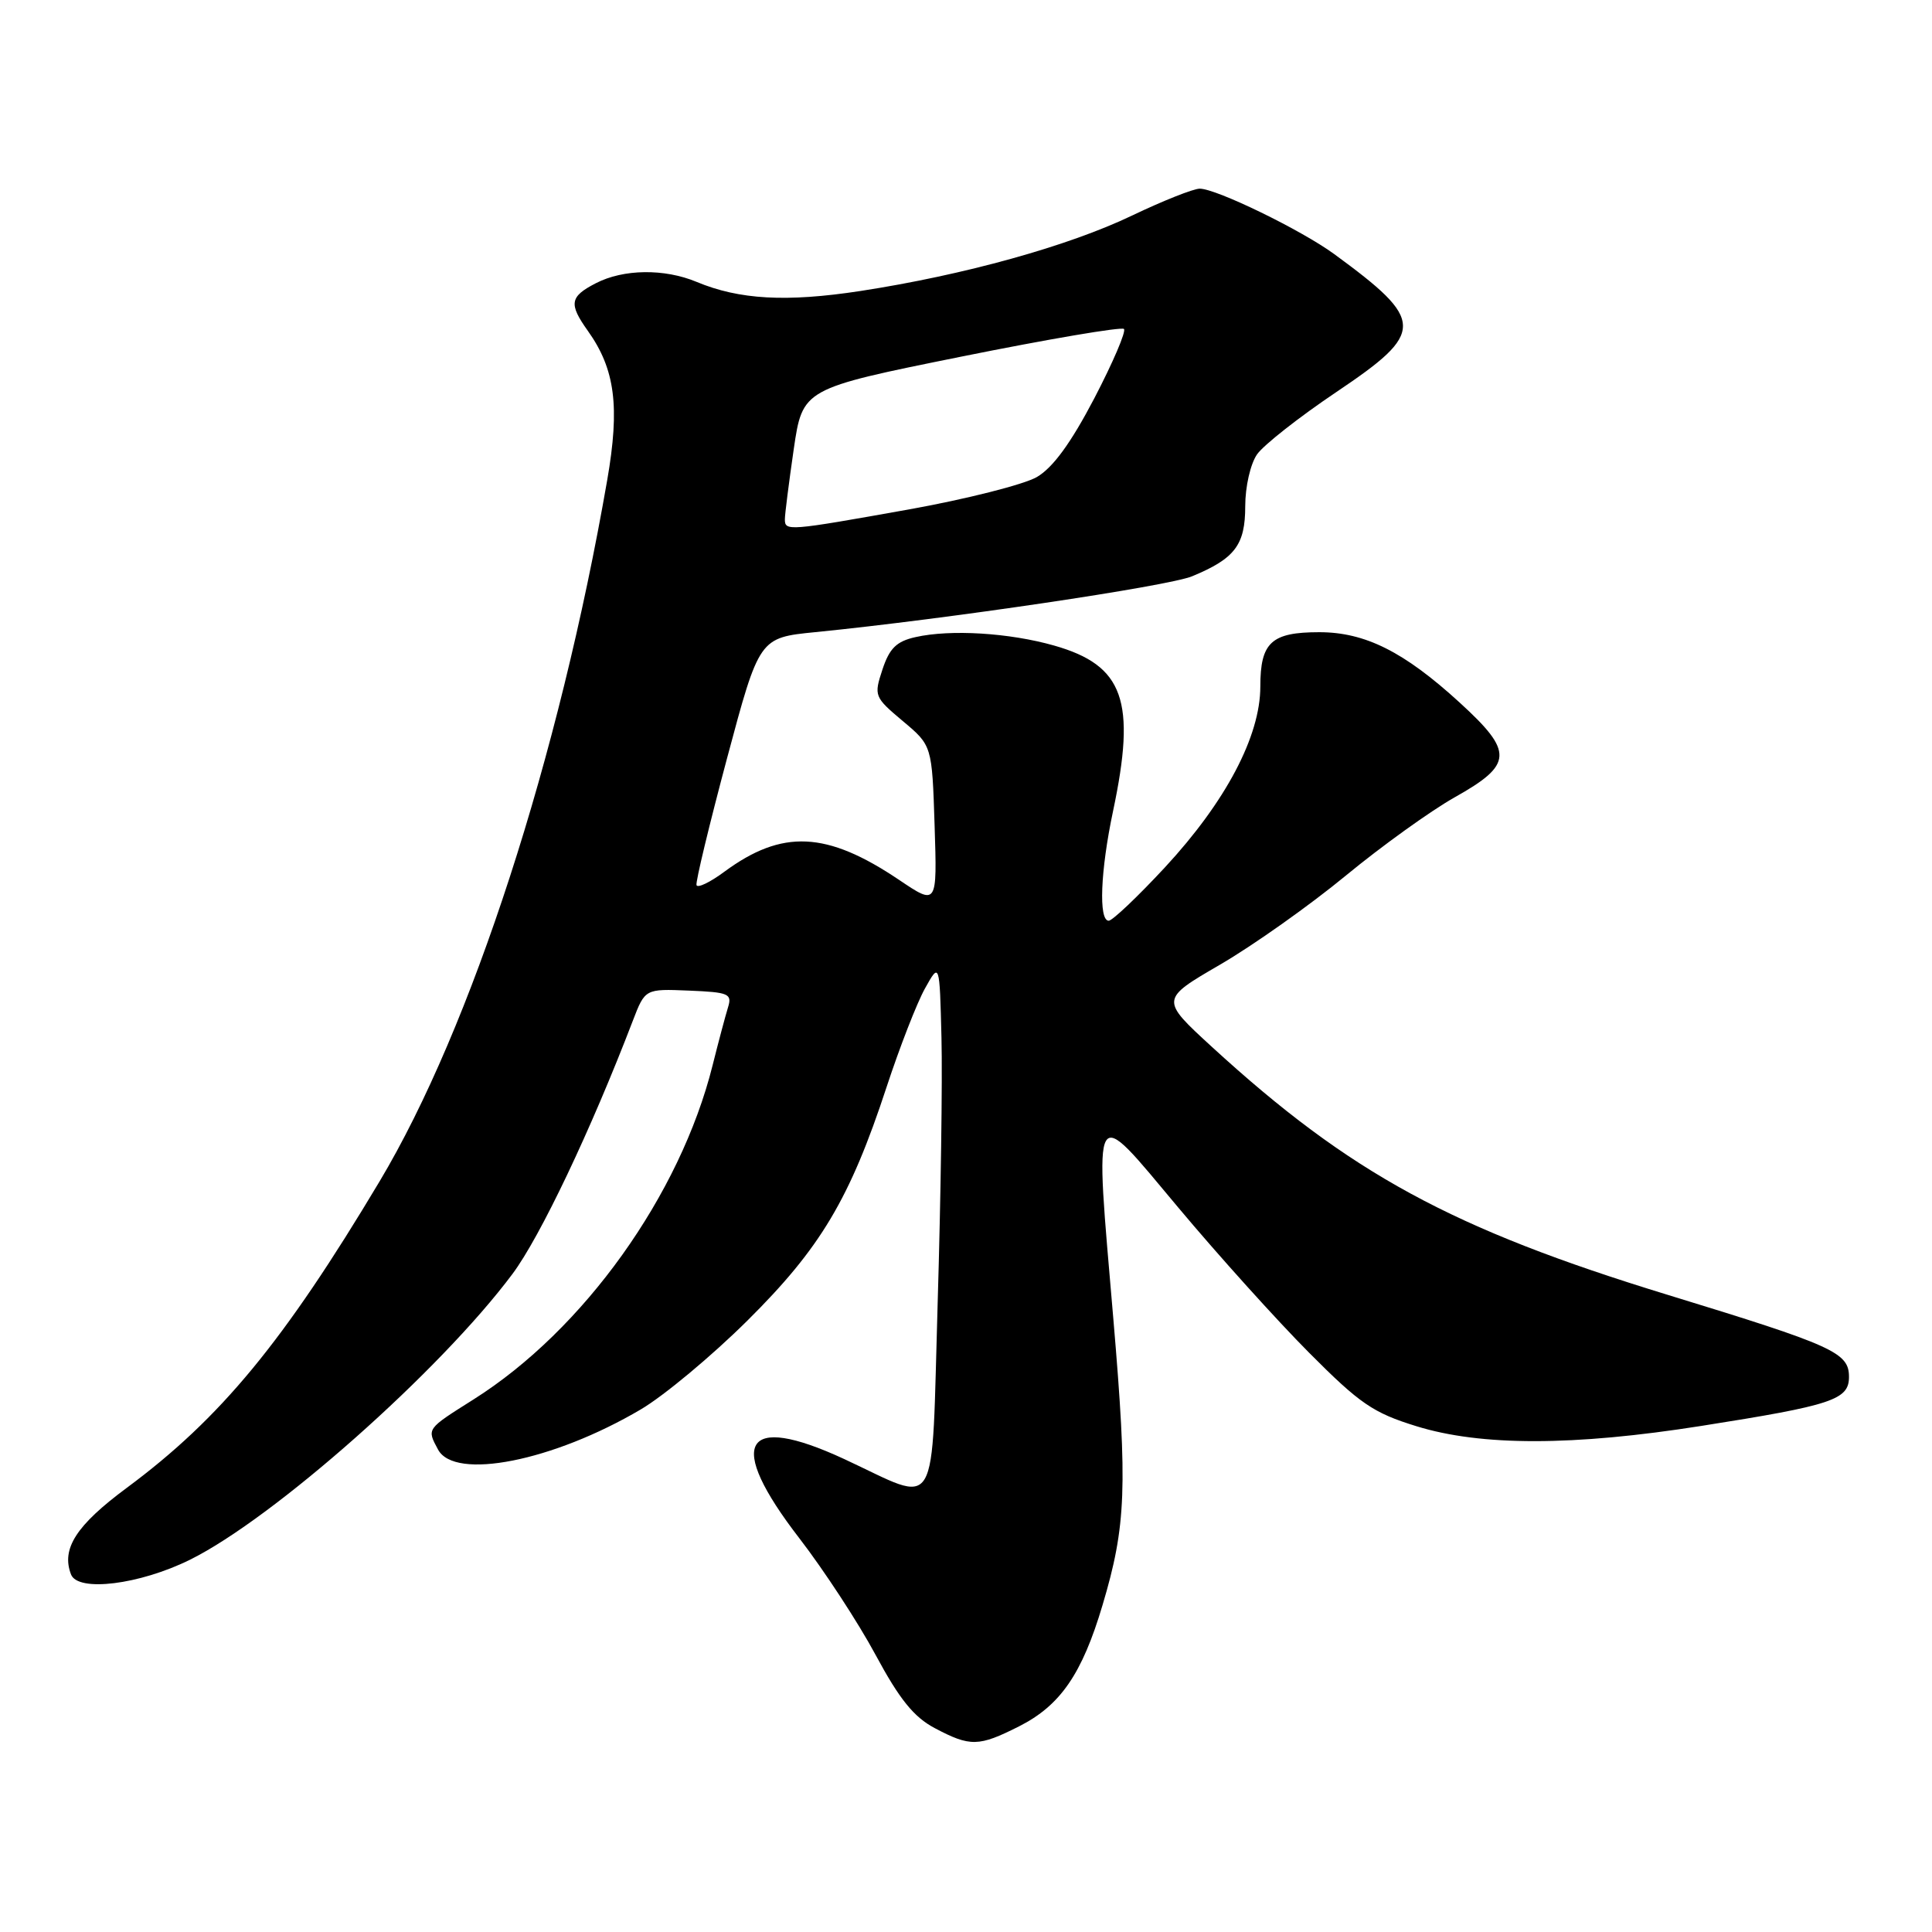 <?xml version="1.0" encoding="UTF-8" standalone="no"?>
<!DOCTYPE svg PUBLIC "-//W3C//DTD SVG 1.1//EN" "http://www.w3.org/Graphics/SVG/1.1/DTD/svg11.dtd" >
<svg xmlns="http://www.w3.org/2000/svg" xmlns:xlink="http://www.w3.org/1999/xlink" version="1.1" viewBox="0 0 256 256">
 <g >
 <path fill="currentColor"
d=" M 135.03 228.75 C 140.50 225.99 143.38 221.81 146.09 212.69 C 149.23 202.17 149.42 197.04 147.53 174.84 C 145.02 145.36 144.54 146.18 156.13 160.01 C 161.42 166.33 169.22 174.98 173.45 179.23 C 180.19 186.01 181.95 187.21 187.68 188.98 C 196.25 191.63 208.46 191.62 225.44 188.94 C 242.79 186.21 245.00 185.47 245.00 182.45 C 245.00 179.22 242.99 178.31 221.00 171.58 C 192.35 162.81 178.91 155.50 160.61 138.74 C 153.73 132.43 153.73 132.43 161.70 127.80 C 166.08 125.25 173.56 119.95 178.33 116.02 C 183.10 112.09 189.59 107.43 192.75 105.65 C 200.50 101.30 200.59 99.65 193.42 93.10 C 186.04 86.35 180.88 83.77 174.81 83.77 C 168.46 83.77 167.00 85.12 167.00 90.96 C 167.00 97.55 162.43 106.21 154.37 114.92 C 150.76 118.81 147.40 122.00 146.91 122.00 C 145.55 122.00 145.81 115.39 147.48 107.50 C 150.58 92.86 148.92 88.17 139.68 85.54 C 133.74 83.85 125.95 83.37 121.31 84.42 C 118.79 84.98 117.86 85.90 116.93 88.71 C 115.78 92.20 115.85 92.37 119.62 95.54 C 123.50 98.79 123.50 98.79 123.84 109.39 C 124.18 119.99 124.18 119.99 119.12 116.58 C 109.53 110.13 103.65 109.86 95.98 115.51 C 94.08 116.92 92.42 117.71 92.29 117.28 C 92.16 116.85 93.98 109.30 96.33 100.50 C 100.61 84.50 100.61 84.50 108.05 83.76 C 125.35 82.04 154.76 77.68 157.96 76.36 C 163.64 74.01 165.00 72.21 165.00 67.07 C 165.00 64.48 165.69 61.46 166.57 60.20 C 167.44 58.96 172.16 55.25 177.07 51.95 C 188.90 44.00 188.88 42.52 176.78 33.66 C 172.41 30.47 161.17 25.00 158.97 25.00 C 158.13 25.00 154.11 26.60 150.03 28.55 C 141.54 32.62 127.77 36.44 114.00 38.56 C 104.19 40.06 97.95 39.71 92.30 37.35 C 88.03 35.57 82.60 35.64 78.95 37.53 C 75.49 39.31 75.34 40.26 77.90 43.85 C 81.51 48.92 82.15 53.88 80.46 63.61 C 74.08 100.36 62.46 136.17 50.32 156.50 C 37.60 177.79 29.25 187.92 16.78 197.16 C 10.09 202.12 8.10 205.22 9.41 208.62 C 10.32 210.99 18.49 209.98 25.18 206.67 C 36.28 201.17 58.32 181.64 67.90 168.81 C 71.57 163.90 78.28 149.79 83.85 135.26 C 85.48 131.02 85.48 131.02 91.28 131.26 C 96.58 131.48 97.03 131.67 96.46 133.50 C 96.12 134.60 95.20 138.05 94.42 141.17 C 90.12 158.35 77.33 176.23 62.75 185.43 C 56.46 189.40 56.55 189.28 58.04 192.07 C 60.24 196.19 73.26 193.62 84.90 186.76 C 87.95 184.97 94.30 179.68 99.02 175.00 C 108.72 165.38 112.61 158.87 117.48 144.03 C 119.20 138.79 121.48 132.93 122.55 131.00 C 124.50 127.50 124.50 127.50 124.75 137.50 C 124.89 143.00 124.66 158.75 124.25 172.50 C 123.38 201.40 124.65 199.26 111.86 193.33 C 98.42 187.10 96.13 191.15 105.92 203.83 C 109.17 208.05 113.72 215.00 116.02 219.28 C 119.19 225.17 121.09 227.52 123.85 228.98 C 128.57 231.48 129.68 231.45 135.03 228.75 Z  M 104.00 68.80 C 104.00 68.14 104.53 63.98 105.17 59.55 C 106.35 51.50 106.35 51.50 127.35 47.26 C 138.90 44.93 148.61 43.28 148.93 43.59 C 149.24 43.91 147.47 48.04 145.00 52.78 C 141.90 58.70 139.53 61.96 137.39 63.21 C 135.68 64.20 128.03 66.14 120.39 67.51 C 104.37 70.37 104.00 70.40 104.00 68.80 Z "/>
</g>
</svg>